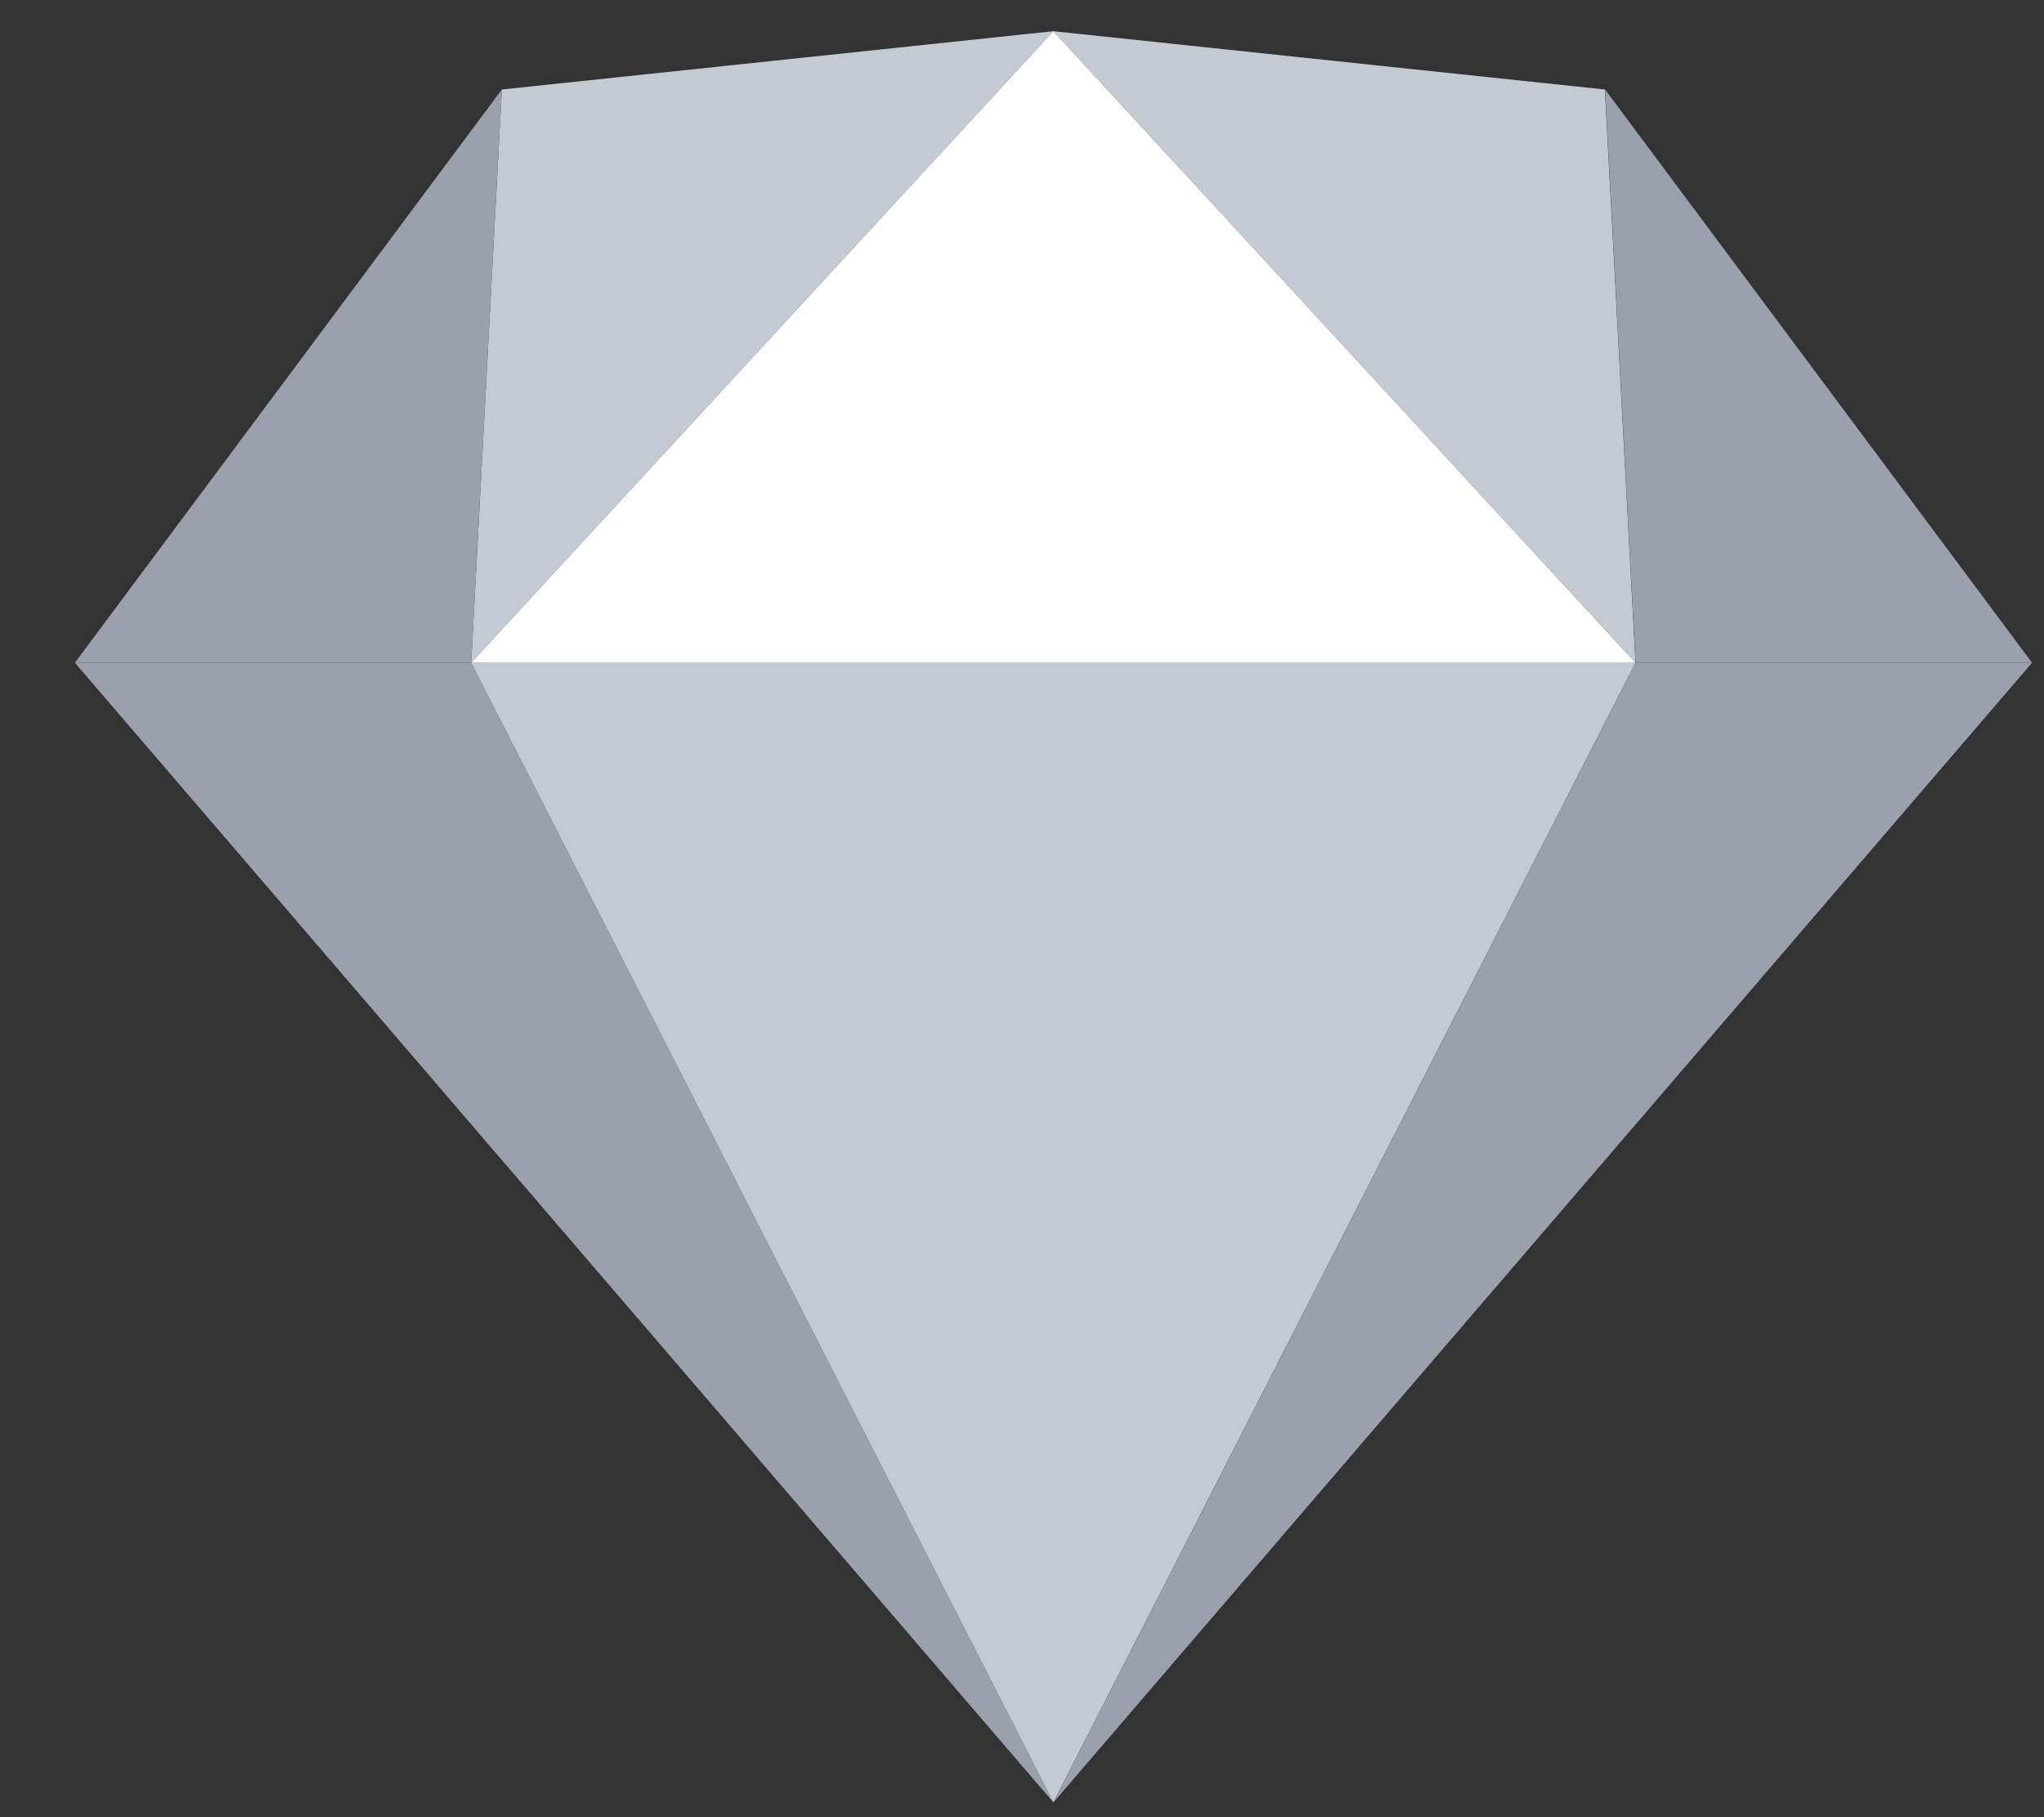 <svg width="27" height="24" viewBox="0 0 27 24" fill="none" xmlns="http://www.w3.org/2000/svg">
<rect x="0" y="0" width="27" height="24" fill="#333333" stroke="none"/>
<g clip-path="url(#clip0)">
<path fill-rule="evenodd" clip-rule="evenodd" d="M6.224 8.753L13.914 23.804L0.989 8.753H6.224Z" fill="#9BA0AA"/>
<path fill-rule="evenodd" clip-rule="evenodd" d="M21.606 8.753L13.916 23.804L26.842 8.753H21.606Z" fill="#9BA0AA"/>
<path fill-rule="evenodd" clip-rule="evenodd" d="M6.224 8.753H21.604L13.914 23.804L6.224 8.753Z" fill="#C5C9D2"/>
<path fill-rule="evenodd" clip-rule="evenodd" d="M13.914 0.412L6.629 1.182L6.224 8.754L13.914 0.412Z" fill="#C5C9D2"/>
<path fill-rule="evenodd" clip-rule="evenodd" d="M13.914 0.412L21.199 1.182L21.604 8.754L13.914 0.412Z" fill="#C5C9D2"/>
<path fill-rule="evenodd" clip-rule="evenodd" d="M26.842 8.753L21.202 1.182L21.606 8.753H26.842Z" fill="#9BA0AA"/>
<path fill-rule="evenodd" clip-rule="evenodd" d="M0.989 8.753L6.629 1.182L6.224 8.753H0.989Z" fill="#9BA0AA"/>
<path fill-rule="evenodd" clip-rule="evenodd" d="M13.914 0.412L6.224 8.754H21.604L13.914 0.412Z" fill="white"/>
</g>
<defs>
<clipPath id="clip0">
<rect width="26" height="23.535" fill="white" transform="translate(0.941 0.297)"/>
</clipPath>
</defs>
</svg>
